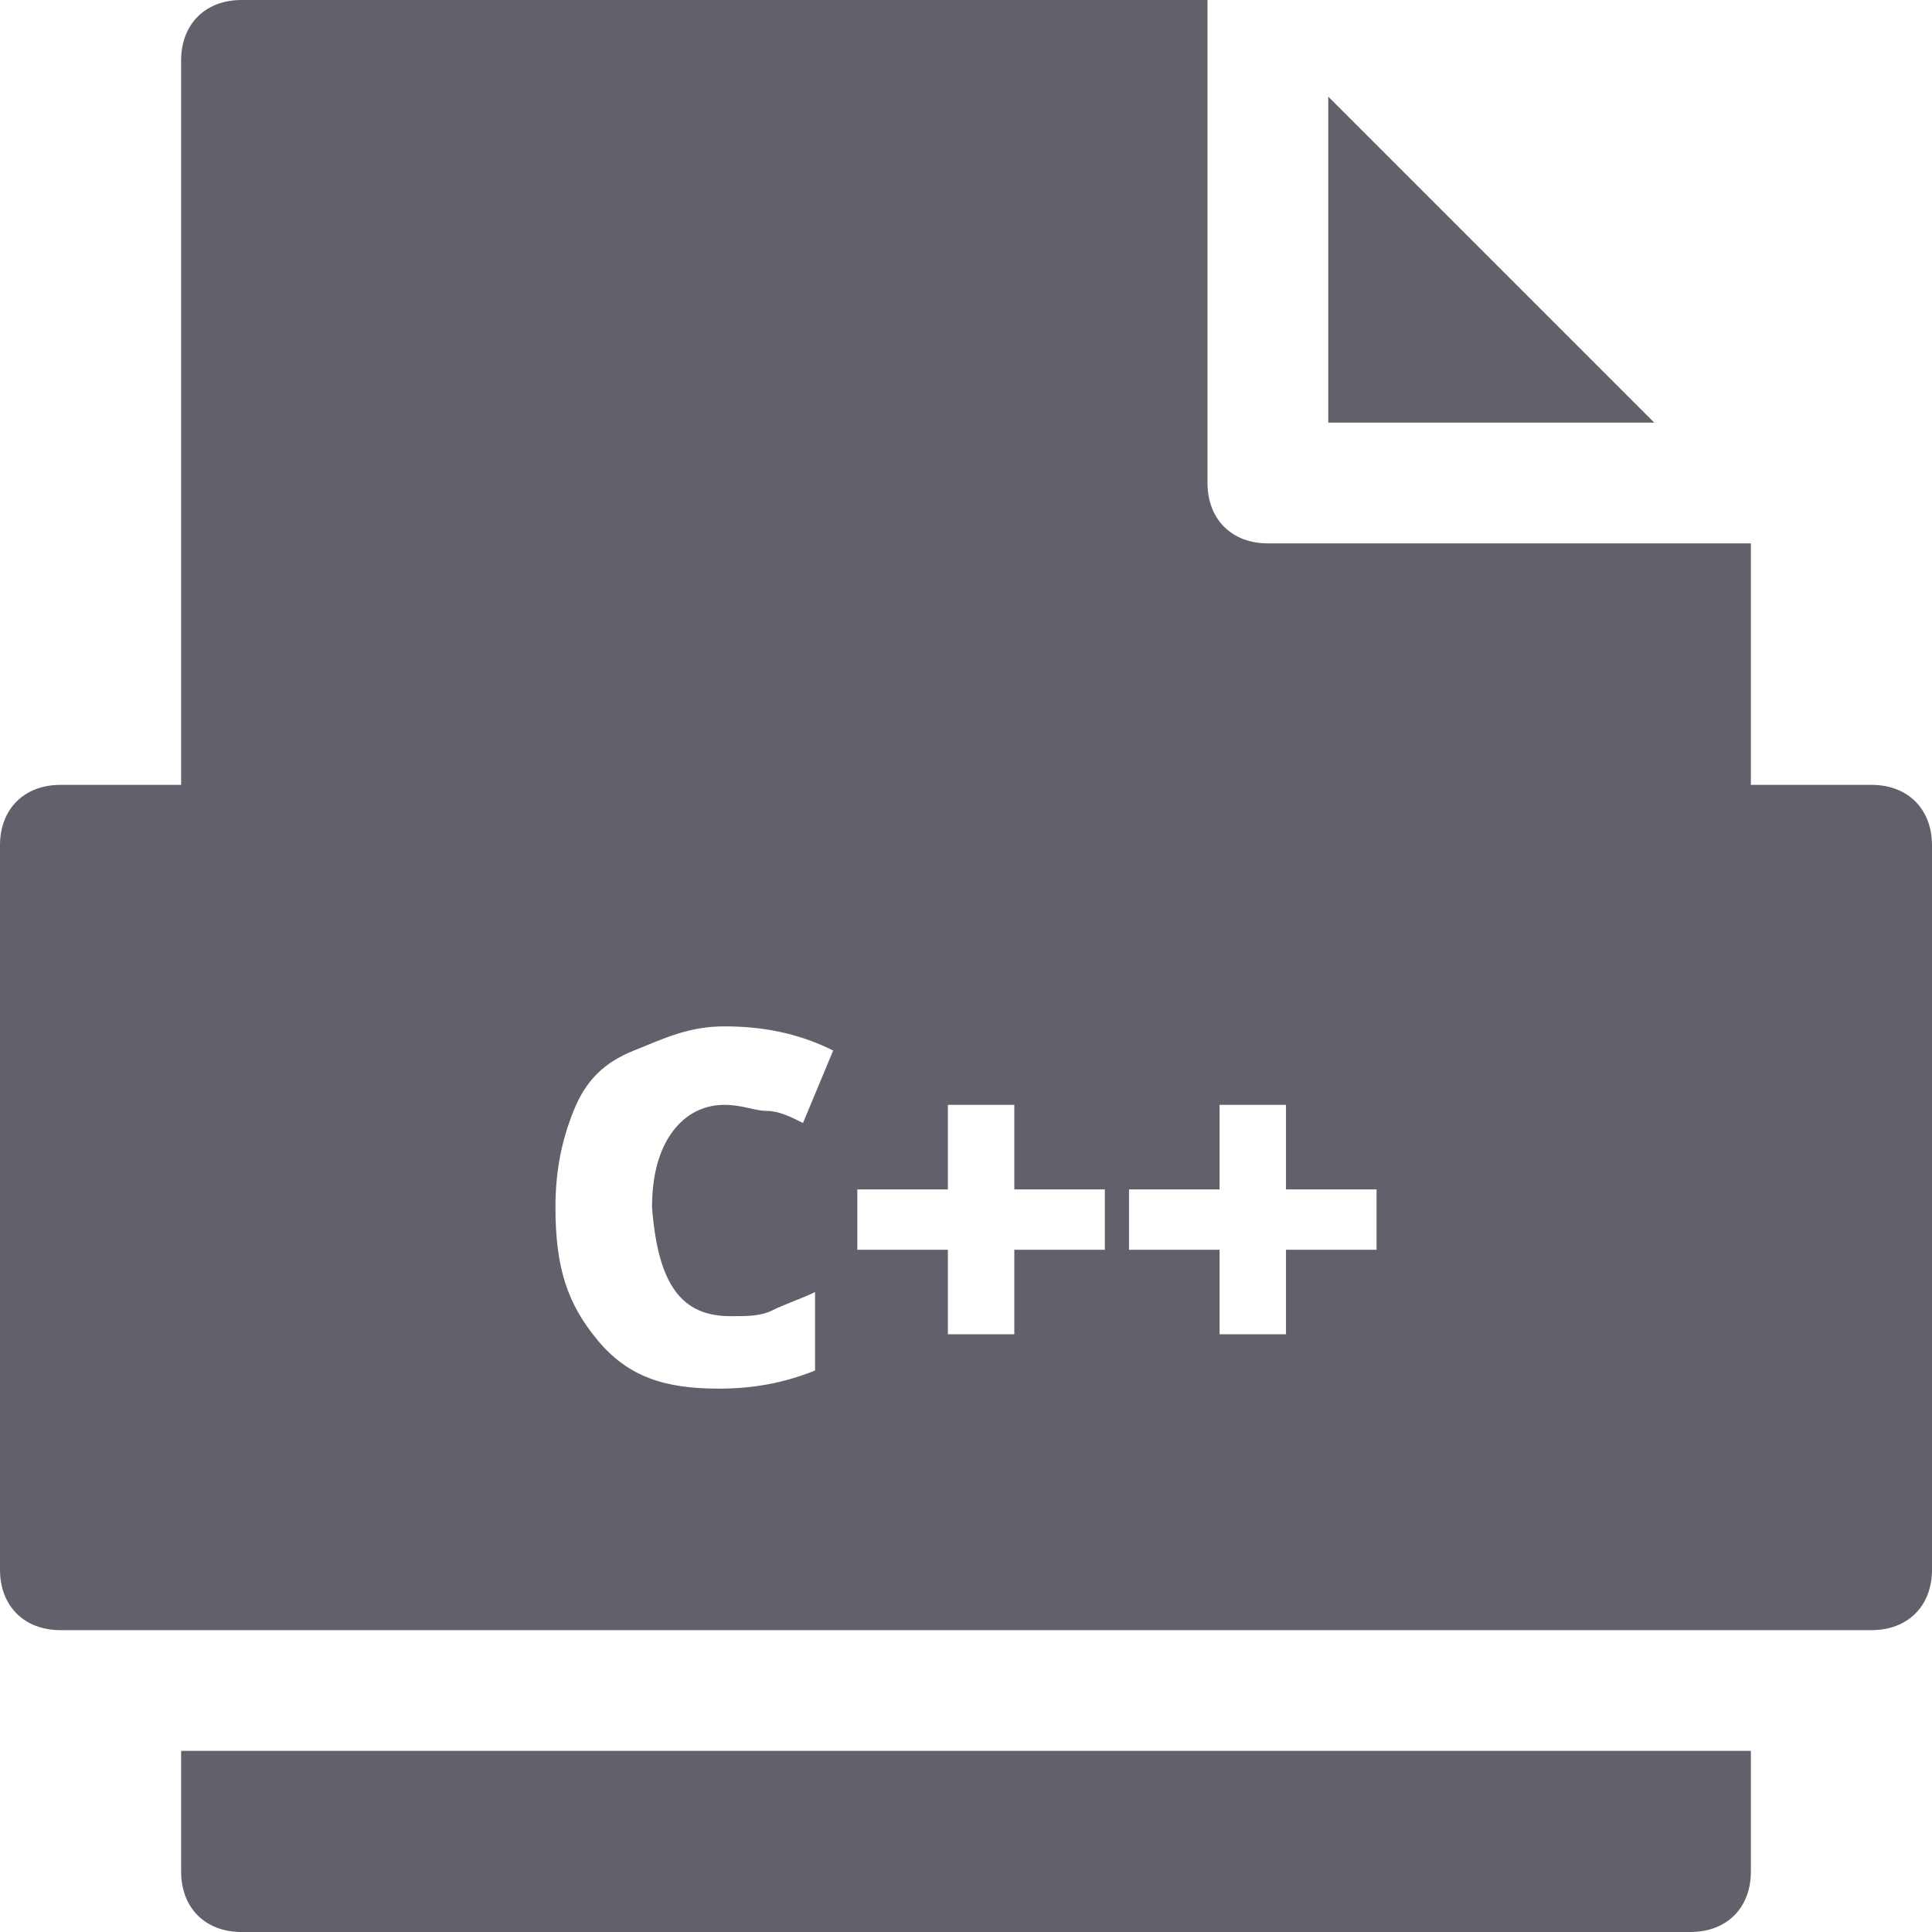 <svg xmlns="http://www.w3.org/2000/svg" height="32" width="32" viewBox="0 0 32 32"><title>file c plus plus</title><g fill="#61616b" class="nc-icon-wrapper"><path data-color="color-2" fill="#61616b" d="M3,29v2c0,0.6,0.4,1,1,1h24c0.6,0,1-0.4,1-1v-2H3z"></path> <polygon data-color="color-2" fill="#61616b" points="22,1.6 22,7 27.4,7 "></polygon> <path fill="#61616b" d="M31,13h-2V9h-8c-0.6,0-1-0.4-1-1V0H4C3.4,0,3,0.4,3,1v12H1c-0.6,0-1,0.4-1,1v12c0,0.6,0.4,1,1,1h30 c0.6,0,1-0.4,1-1V14C32,13.4,31.6,13,31,13z M12.1,21.8c0.3,0,0.5,0,0.7-0.1s0.5-0.2,0.7-0.3v1.3c-0.5,0.2-1,0.3-1.6,0.3 c-0.9,0-1.5-0.2-2-0.8s-0.7-1.2-0.7-2.2c0-0.6,0.1-1.1,0.3-1.6s0.5-0.8,1-1s0.9-0.4,1.5-0.4c0.6,0,1.2,0.1,1.8,0.4l-0.5,1.2 c-0.2-0.1-0.4-0.2-0.6-0.2s-0.4-0.1-0.7-0.1c-0.4,0-0.7,0.2-0.9,0.5s-0.3,0.7-0.3,1.2C10.9,21.3,11.3,21.8,12.1,21.8z M18.3,20.7 h-1.5v1.4h-1.1v-1.4h-1.5v-1h1.5v-1.4h1.1v1.4h1.5V20.7z M22.8,20.7h-1.5v1.4h-1.1v-1.4h-1.5v-1h1.5v-1.4h1.1v1.4h1.5V20.7z"></path></g></svg>